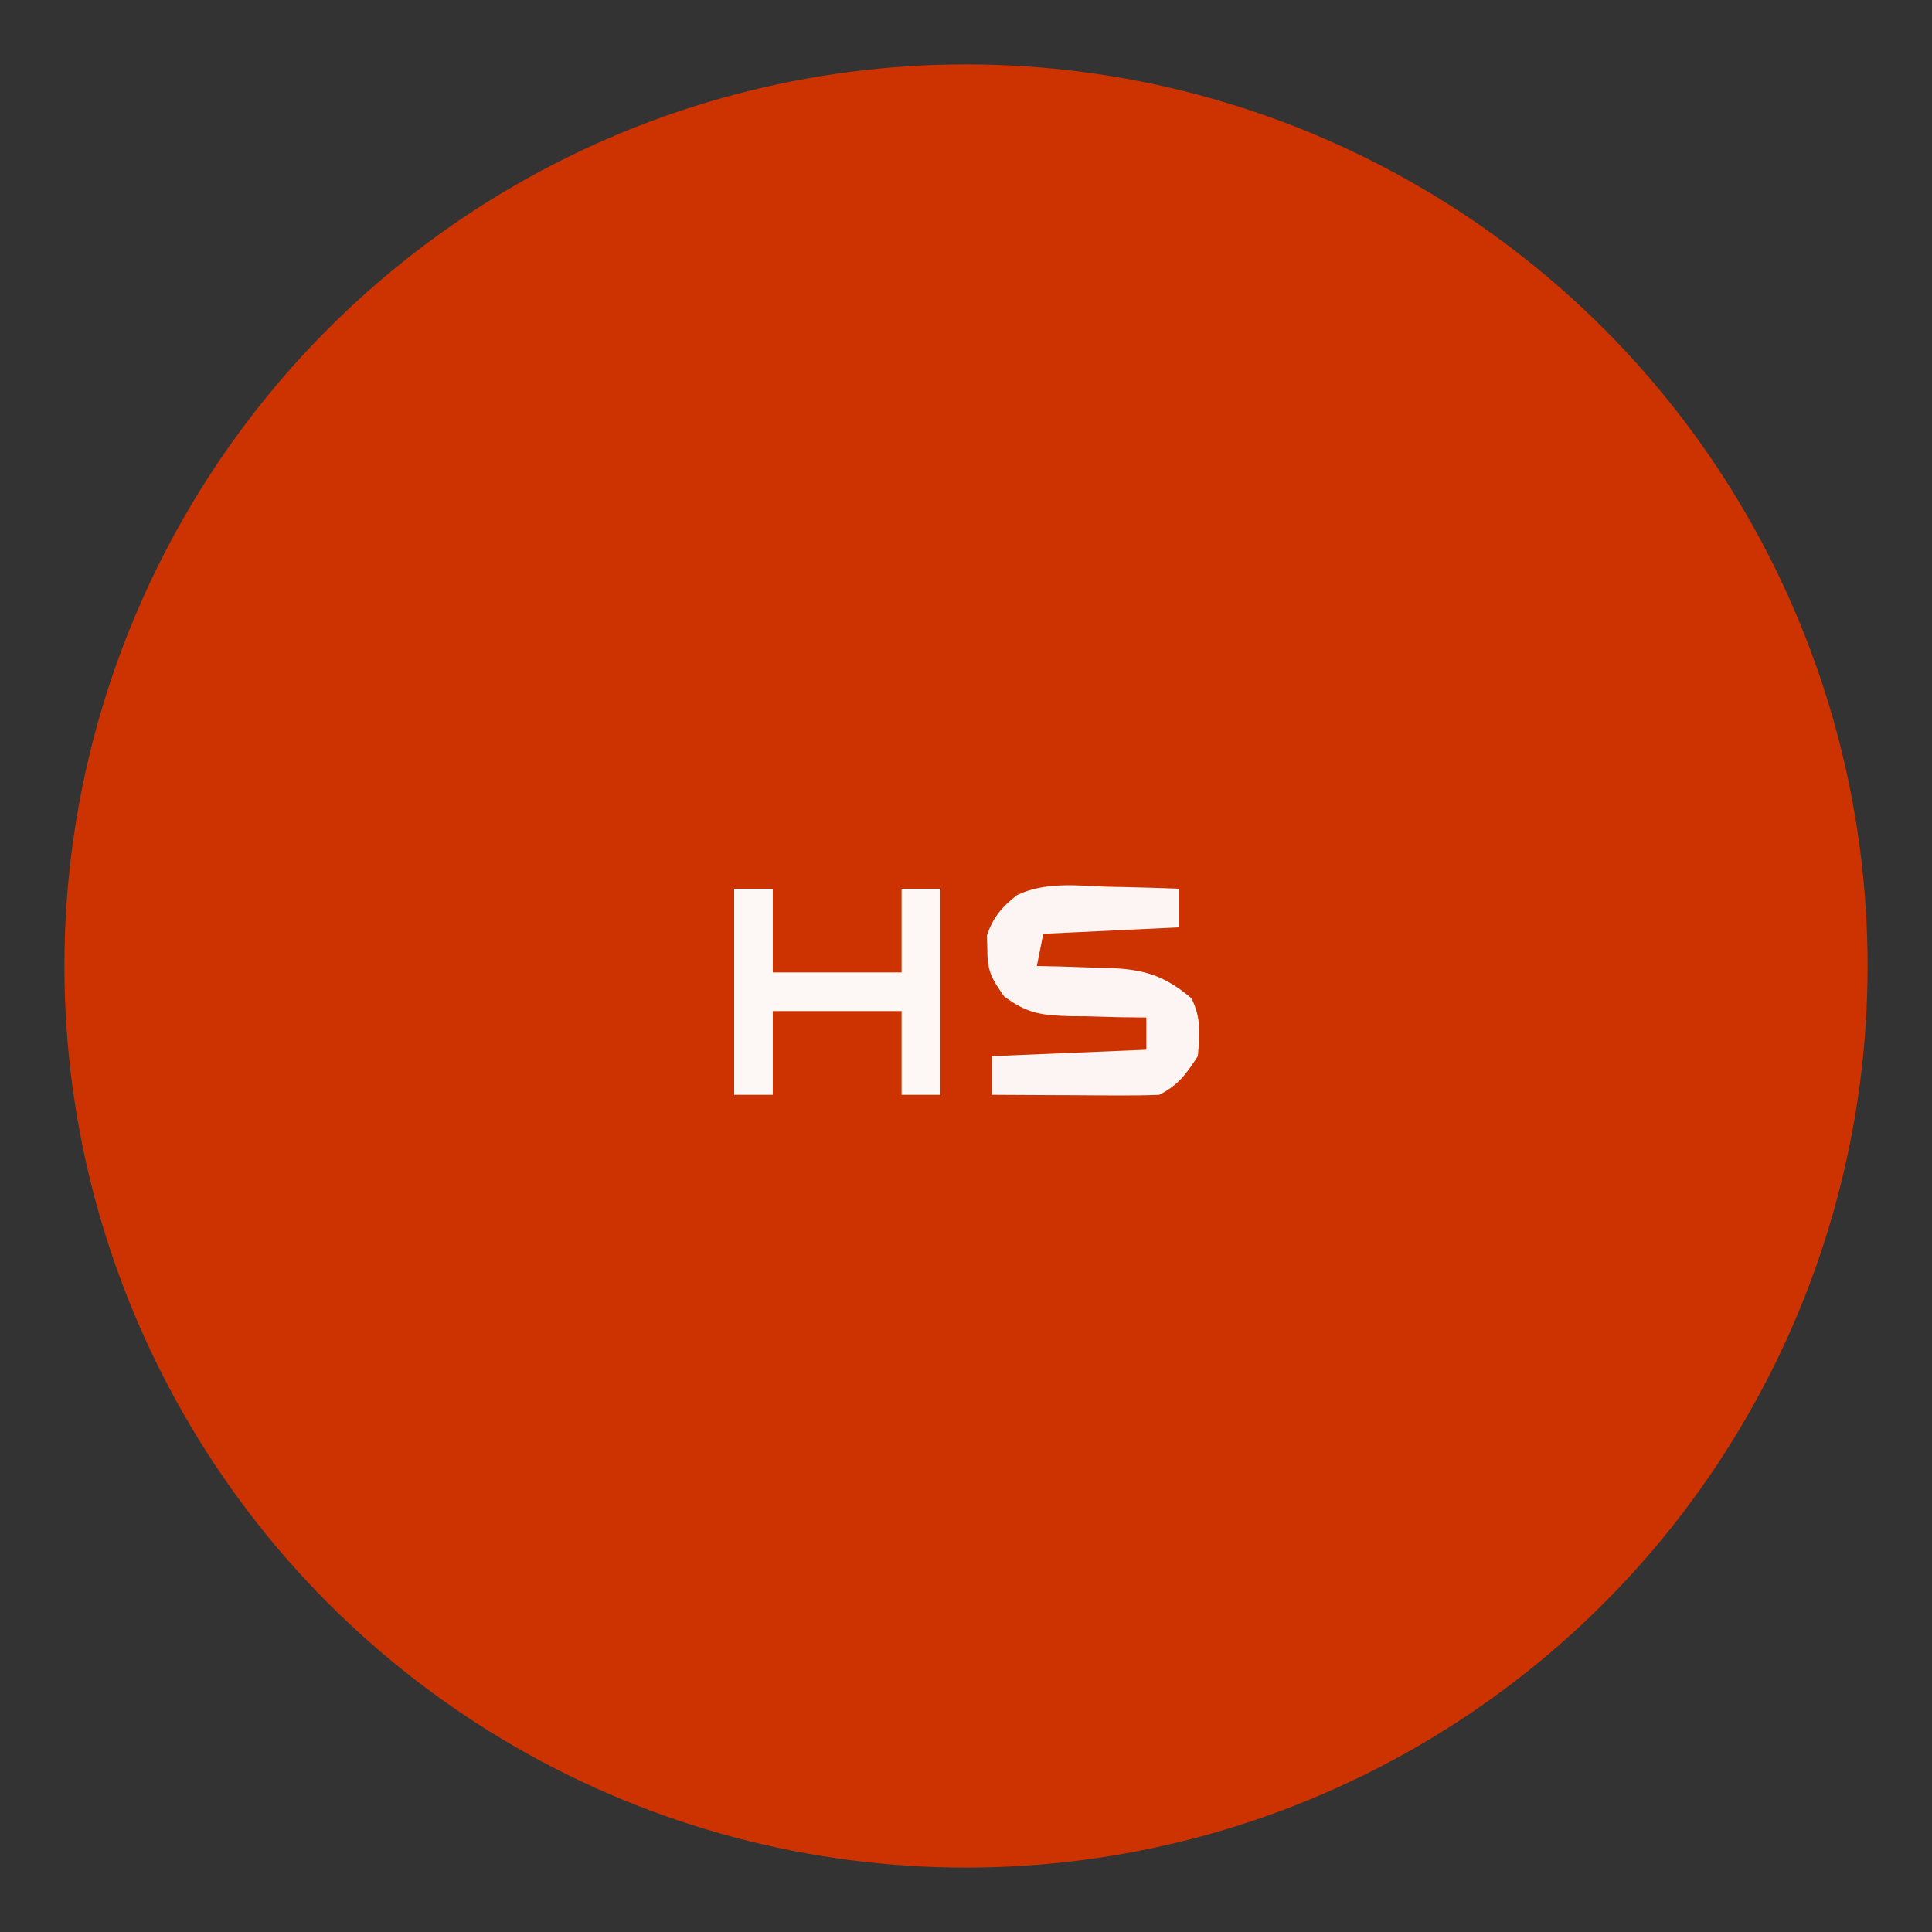 <?xml version="1.0" encoding="UTF-8"?>
<svg version="1.1" xmlns="http://www.w3.org/2000/svg" width="300" height="300">
  <rect width="100%" height="100%" fill="#333333" stroke="none"/>
  <!-- Background Circle -->
  <circle cx="150" cy="150" r="140" fill="#CD3301" />

  <!-- White complex shape -->
  <path d="M0 0 C1.605 0.034 1.605 0.034 3.242 0.068 C5.871 0.127 8.497 0.209 11.125 0.312 C11.125 2.292 11.125 4.272 11.125 6.312 C0.73 6.808 0.73 6.808 -9.875 7.312 C-10.205 8.963 -10.535 10.613 -10.875 12.312 C-9.645 12.338 -8.415 12.364 -7.148 12.391 C-5.516 12.447 -3.883 12.504 -2.25 12.562 C-1.442 12.577 -0.634 12.591 0.199 12.605 C5.735 12.831 8.853 13.727 13.125 17.312 C14.675 20.413 14.415 22.891 14.125 26.312 C12.329 29.066 11.072 30.839 8.125 32.312 C6.166 32.398 4.203 32.42 2.242 32.41 C1.076 32.407 -0.091 32.404 -1.293 32.4 C-2.516 32.392 -3.74 32.384 -5 32.375 C-6.231 32.37 -7.462 32.366 -8.73 32.361 C-11.779 32.35 -14.827 32.333 -17.875 32.312 C-17.875 30.332 -17.875 28.352 -17.875 26.312 C-9.955 25.983 -2.035 25.652 6.125 25.312 C6.125 23.663 6.125 22.012 6.125 20.312 C4.811 20.298 3.498 20.284 2.145 20.27 C0.409 20.223 -1.327 20.174 -3.062 20.125 C-3.927 20.119 -4.791 20.113 -5.682 20.107 C-10.119 19.954 -12.288 19.746 -15.945 17.043 C-17.872 14.316 -18.58 13.096 -18.562 9.812 C-18.587 9.08 -18.611 8.348 -18.637 7.594 C-17.697 4.779 -16.28 3.093 -13.932 1.29 C-9.572 -0.781 -4.717 -0.189 0 0 Z" 
        fill="#FCF5F3" transform="translate(171.875,137.688)" />

  <!-- Additional white shape -->
  <path d="M0 0 C1.98 0 3.96 0 6 0 C6 4.29 6 8.58 6 13 C12.6 13 19.2 13 26 13 C26 8.71 26 4.42 26 0 C27.98 0 29.96 0 32 0 C32 10.56 32 21.12 32 32 C30.02 32 28.04 32 26 32 C26 27.71 26 23.42 26 19 C19.4 19 12.8 19 6 19 C6 23.29 6 27.58 6 32 C4.02 32 2.04 32 0 32 C0 21.44 0 10.88 0 0 Z" 
        fill="#FDF7F5" transform="translate(114,138)" />
</svg>
